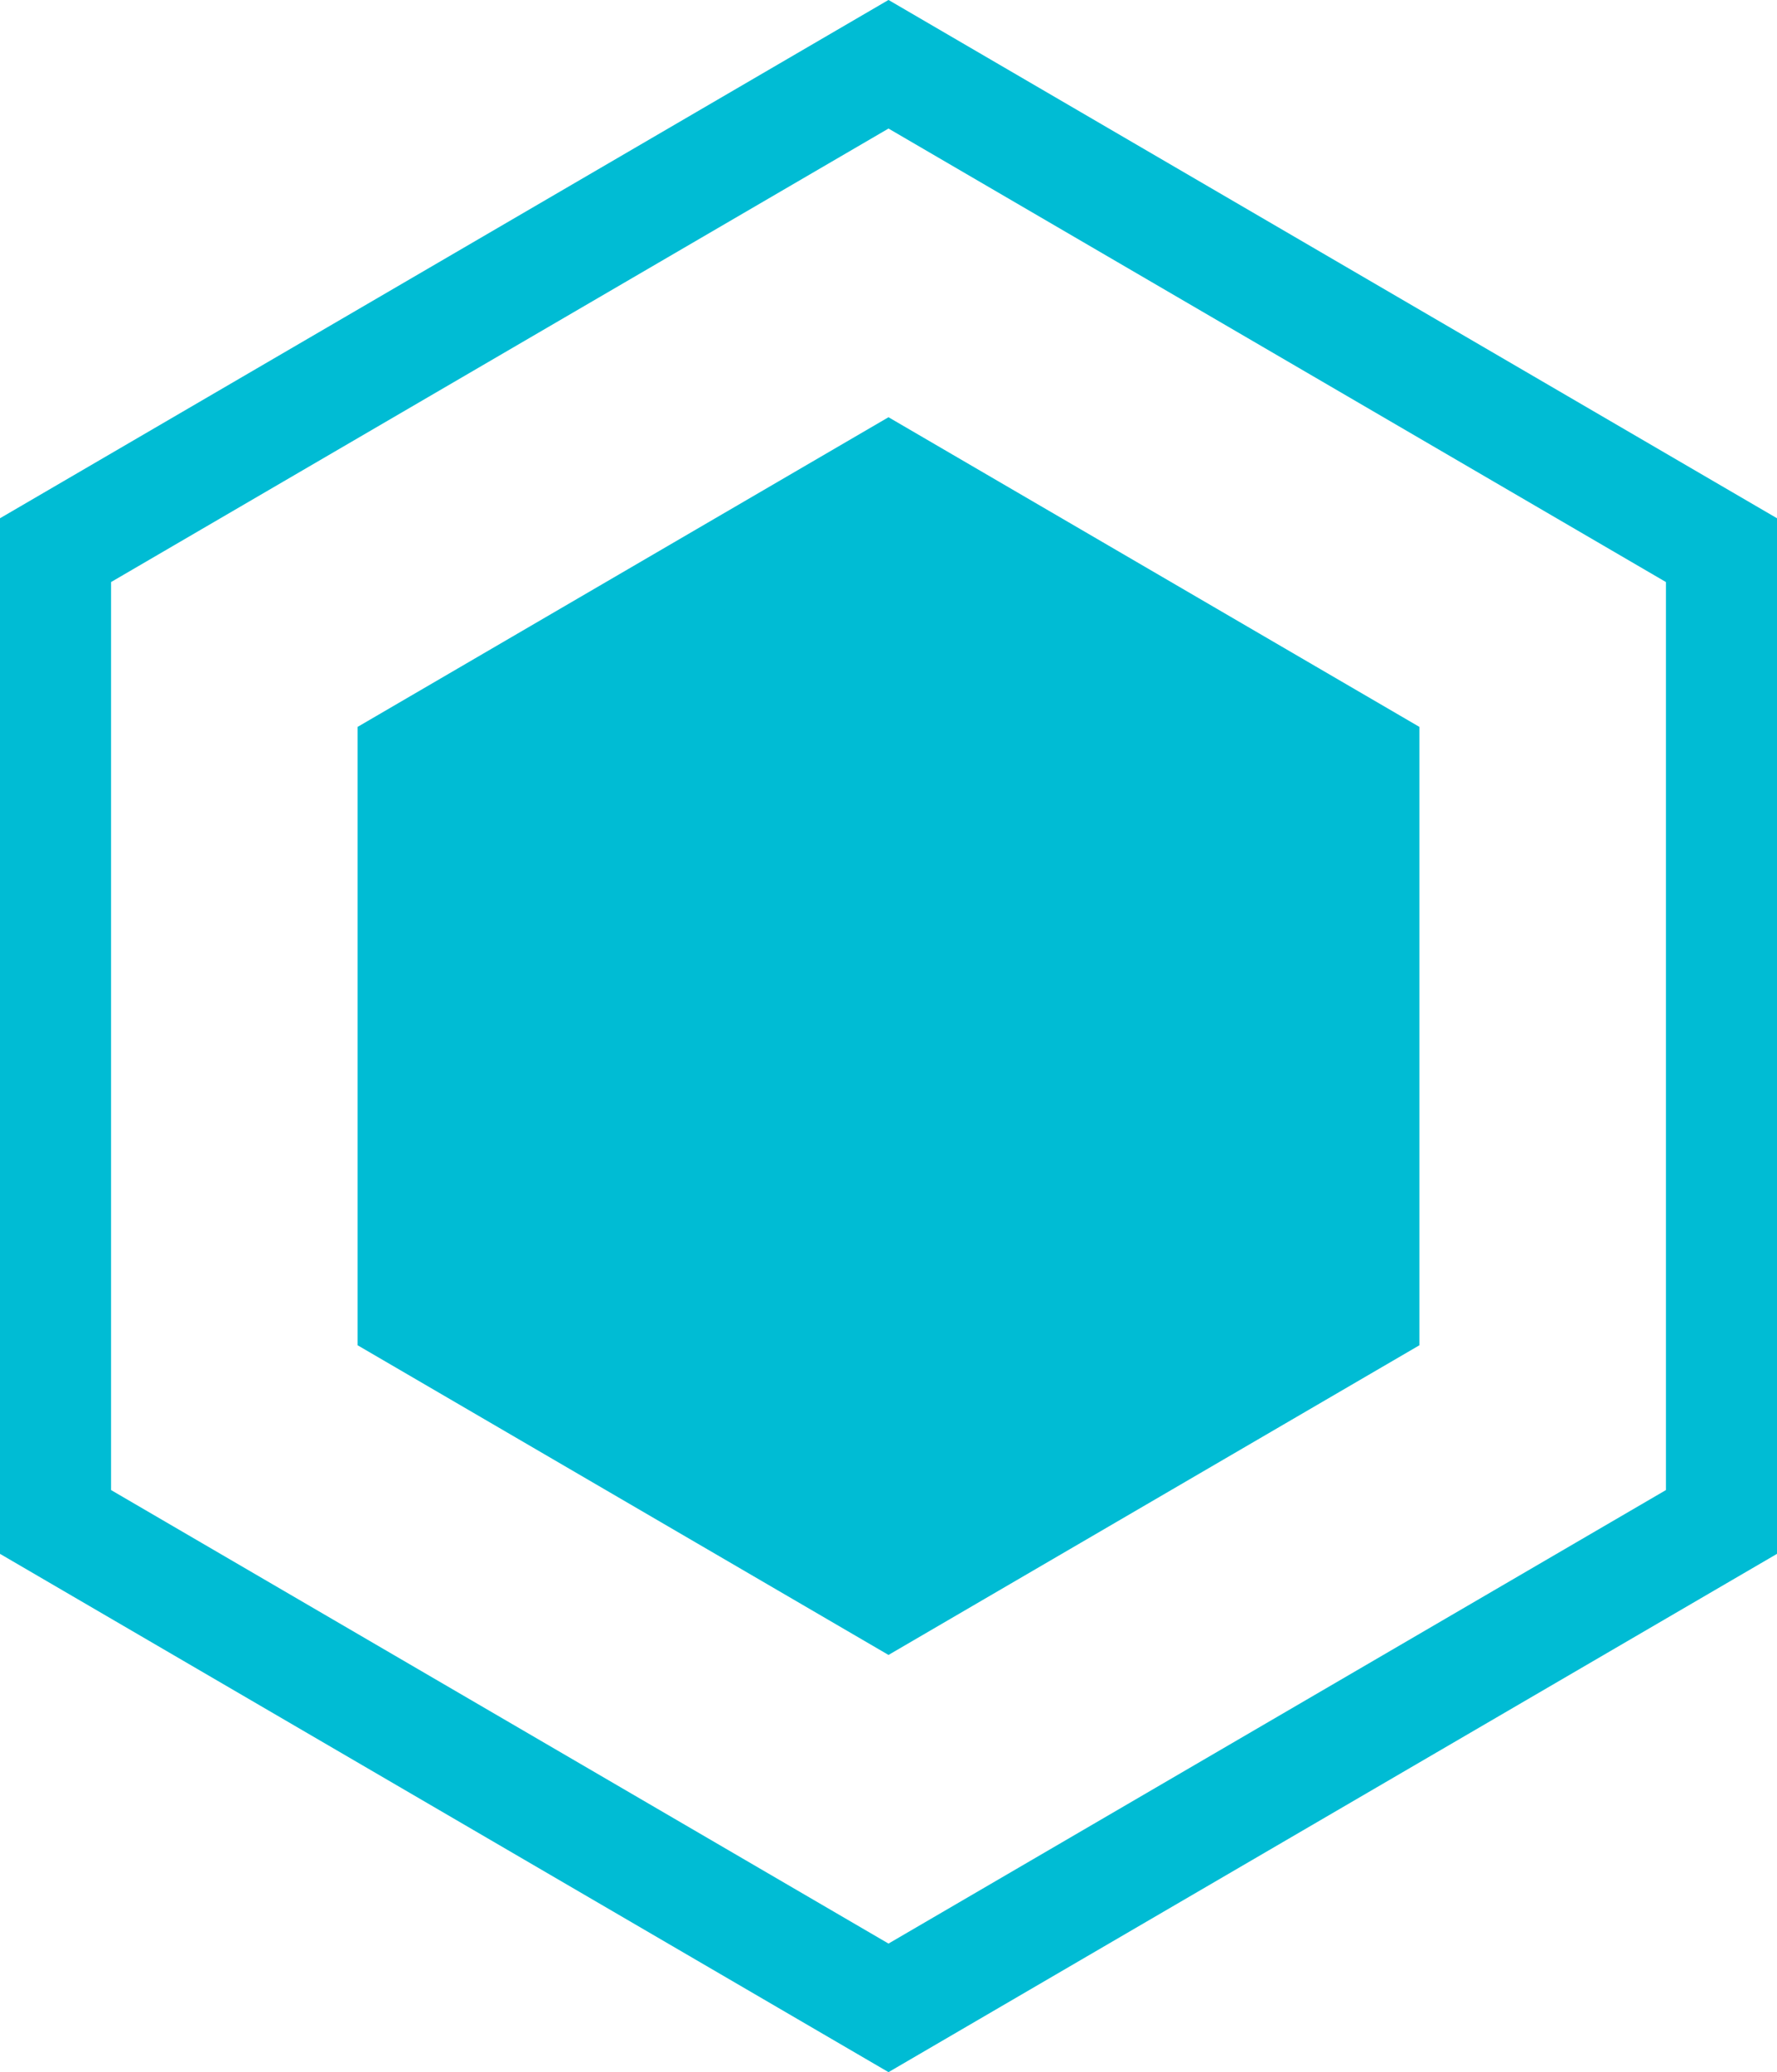 <svg xmlns="http://www.w3.org/2000/svg" viewBox="0 0 32 37.314">
  <defs>
    <style>
      .cls-1 {
        fill: none;
        stroke: #00bcd4;
        stroke-width: 2px;
      }

      .cls-2 {
        fill: #00bcd4;
      }
    </style>
  </defs>
  <g id="variable" transform="translate(-22.968 1.157)">
    <path id="Path_8044" data-name="Path 8044" class="cls-1" d="M53.968,26.25V8.75L38.968,0l-15,8.75v17.5l15,8.75ZM30.408,12.507l8.56-4.993,8.56,4.993v9.987l-8.56,4.993-8.56-4.993Z" transform="translate(0)"/>
    <path id="Path_8045" data-name="Path 8045" class="cls-2" d="M174.831,163.457v-9.409l-8.065-4.7-8.065,4.7v9.409l8.065,4.7Z" transform="translate(-127.798 -141.252)"/>
  </g>
</svg>
